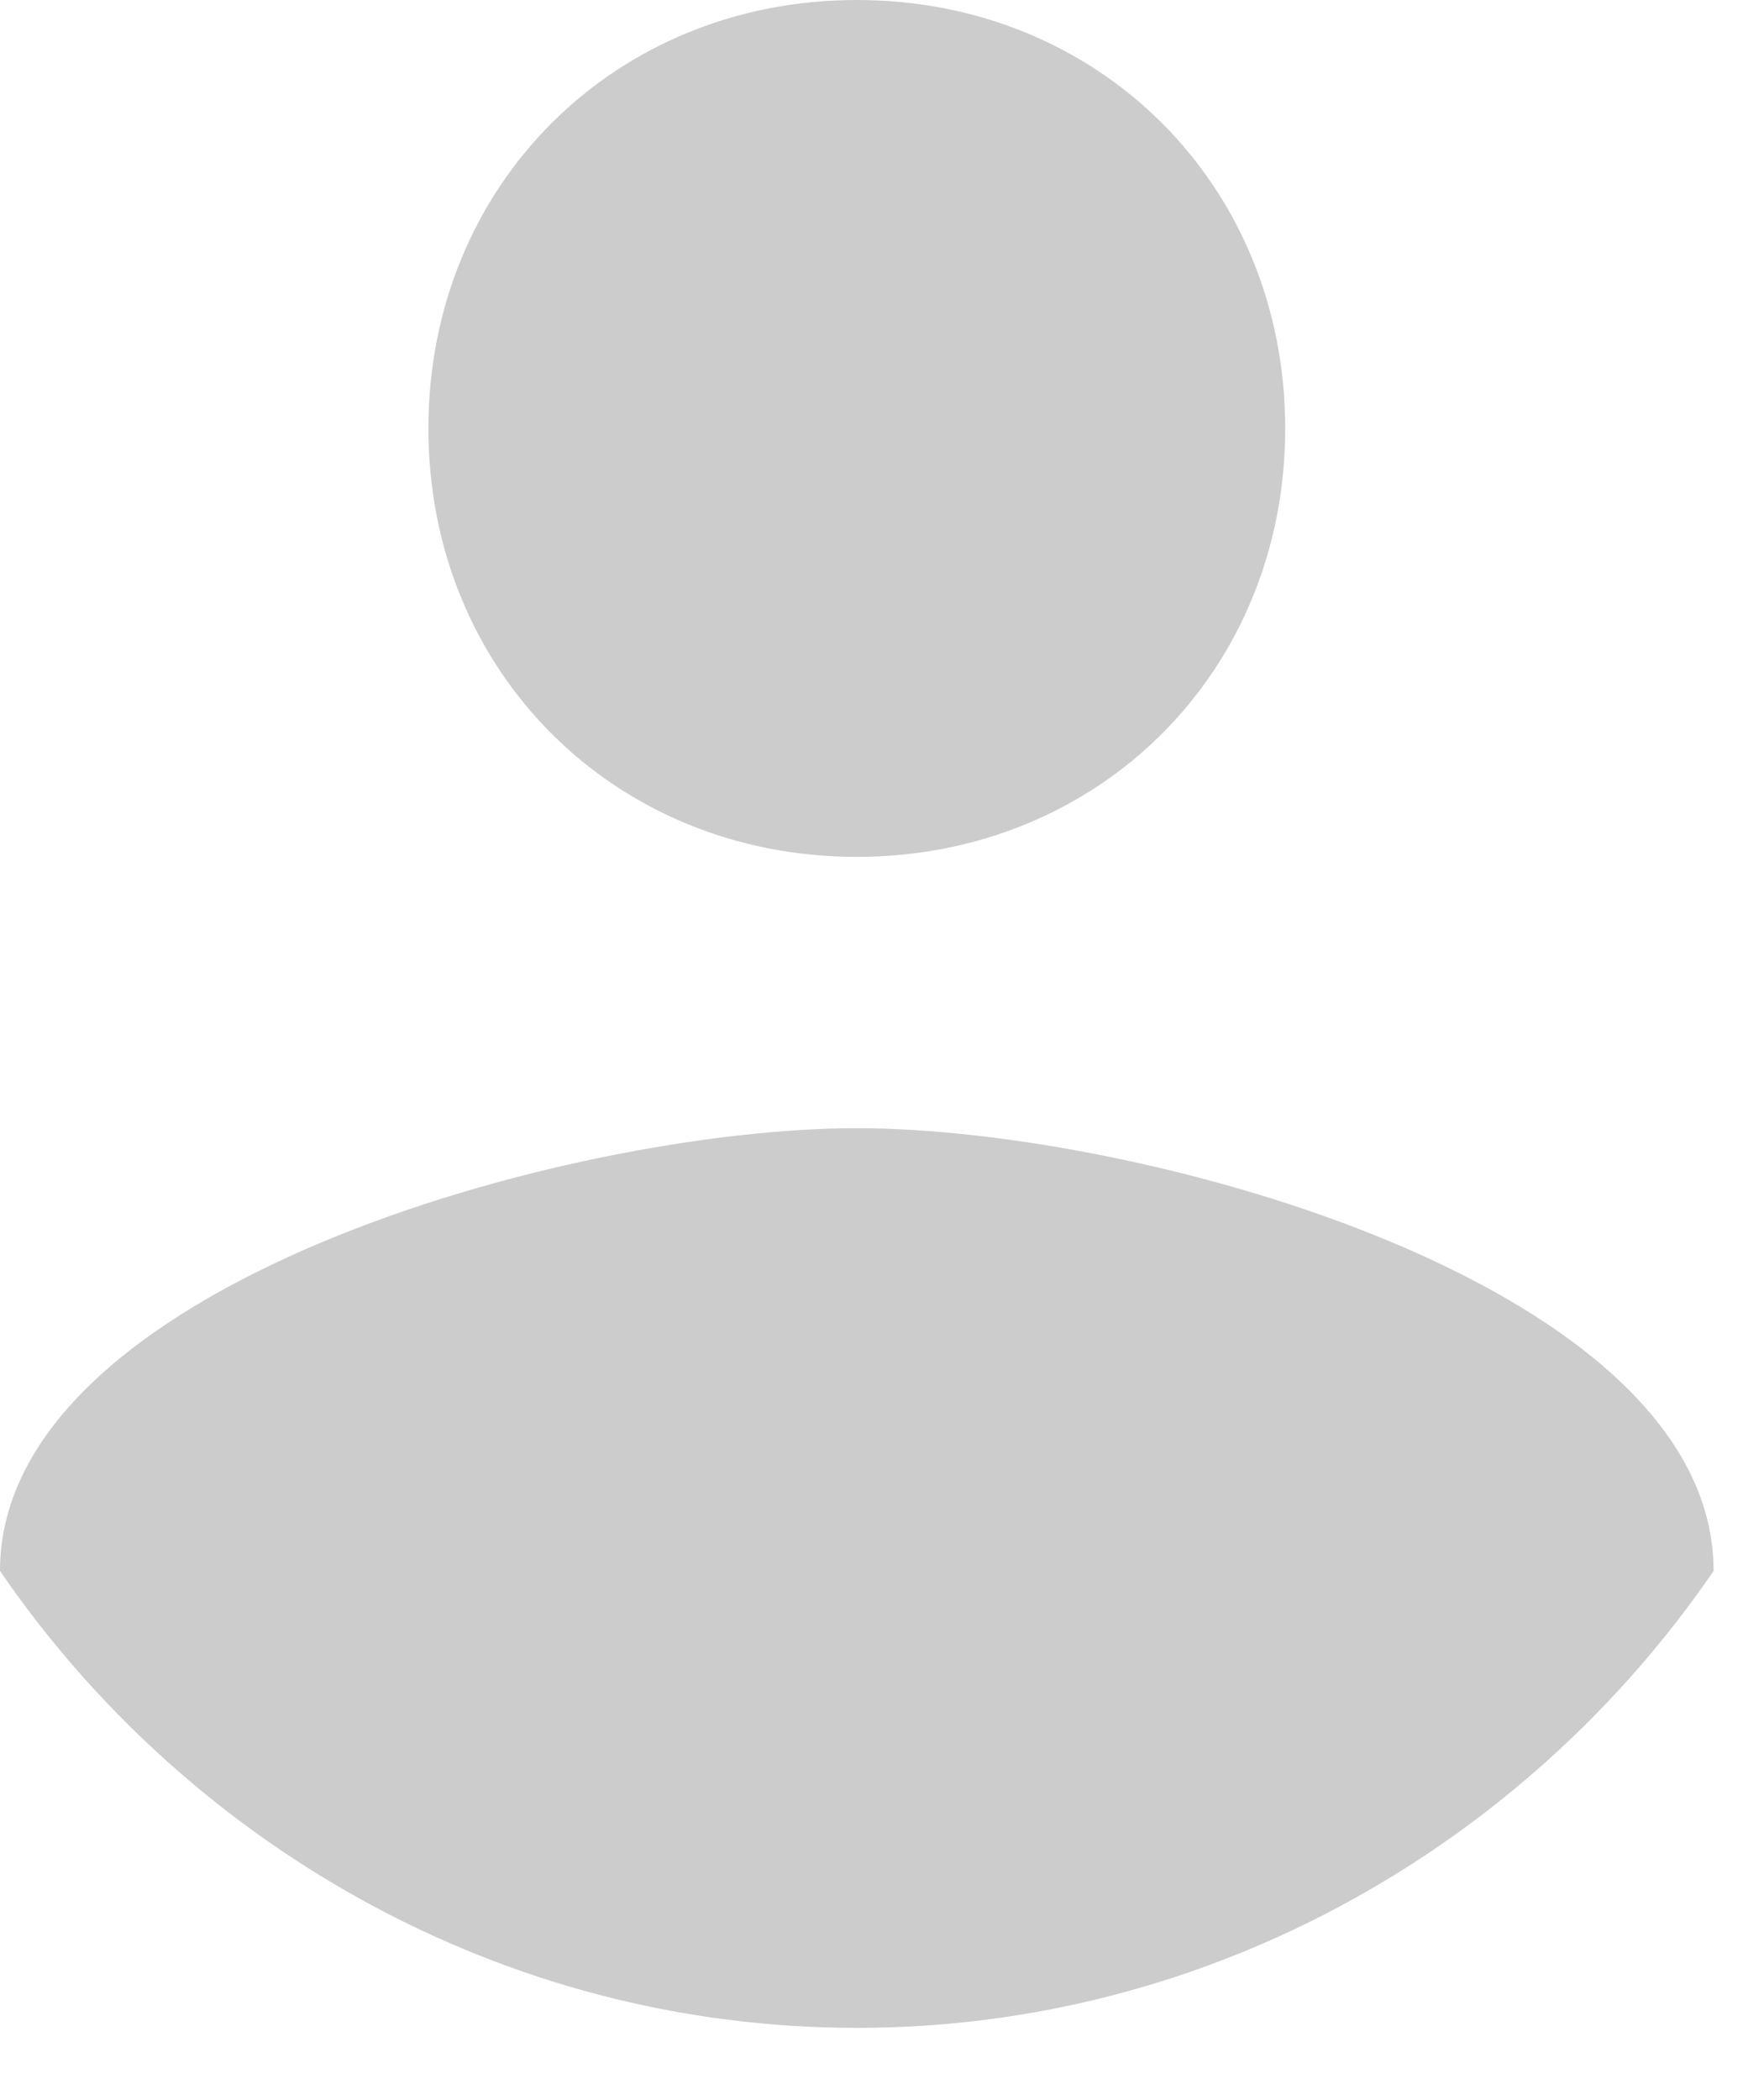 <svg width="21" height="25" fill="none" xmlns="http://www.w3.org/2000/svg"><path d="M10.2 0c2.89 0 5.1 2.21 5.1 5.1 0 2.89-2.21 5.1-5.1 5.1-2.89 0-5.1-2.21-5.1-5.1C5.1 2.21 7.31 0 10.2 0zm0 24.14c-4.25 0-7.99-2.21-10.2-5.44 0-3.4 6.8-5.27 10.2-5.27 3.4 0 10.2 1.87 10.2 5.27-2.21 3.23-5.95 5.44-10.2 5.44z" fill="#CCC"/></svg>